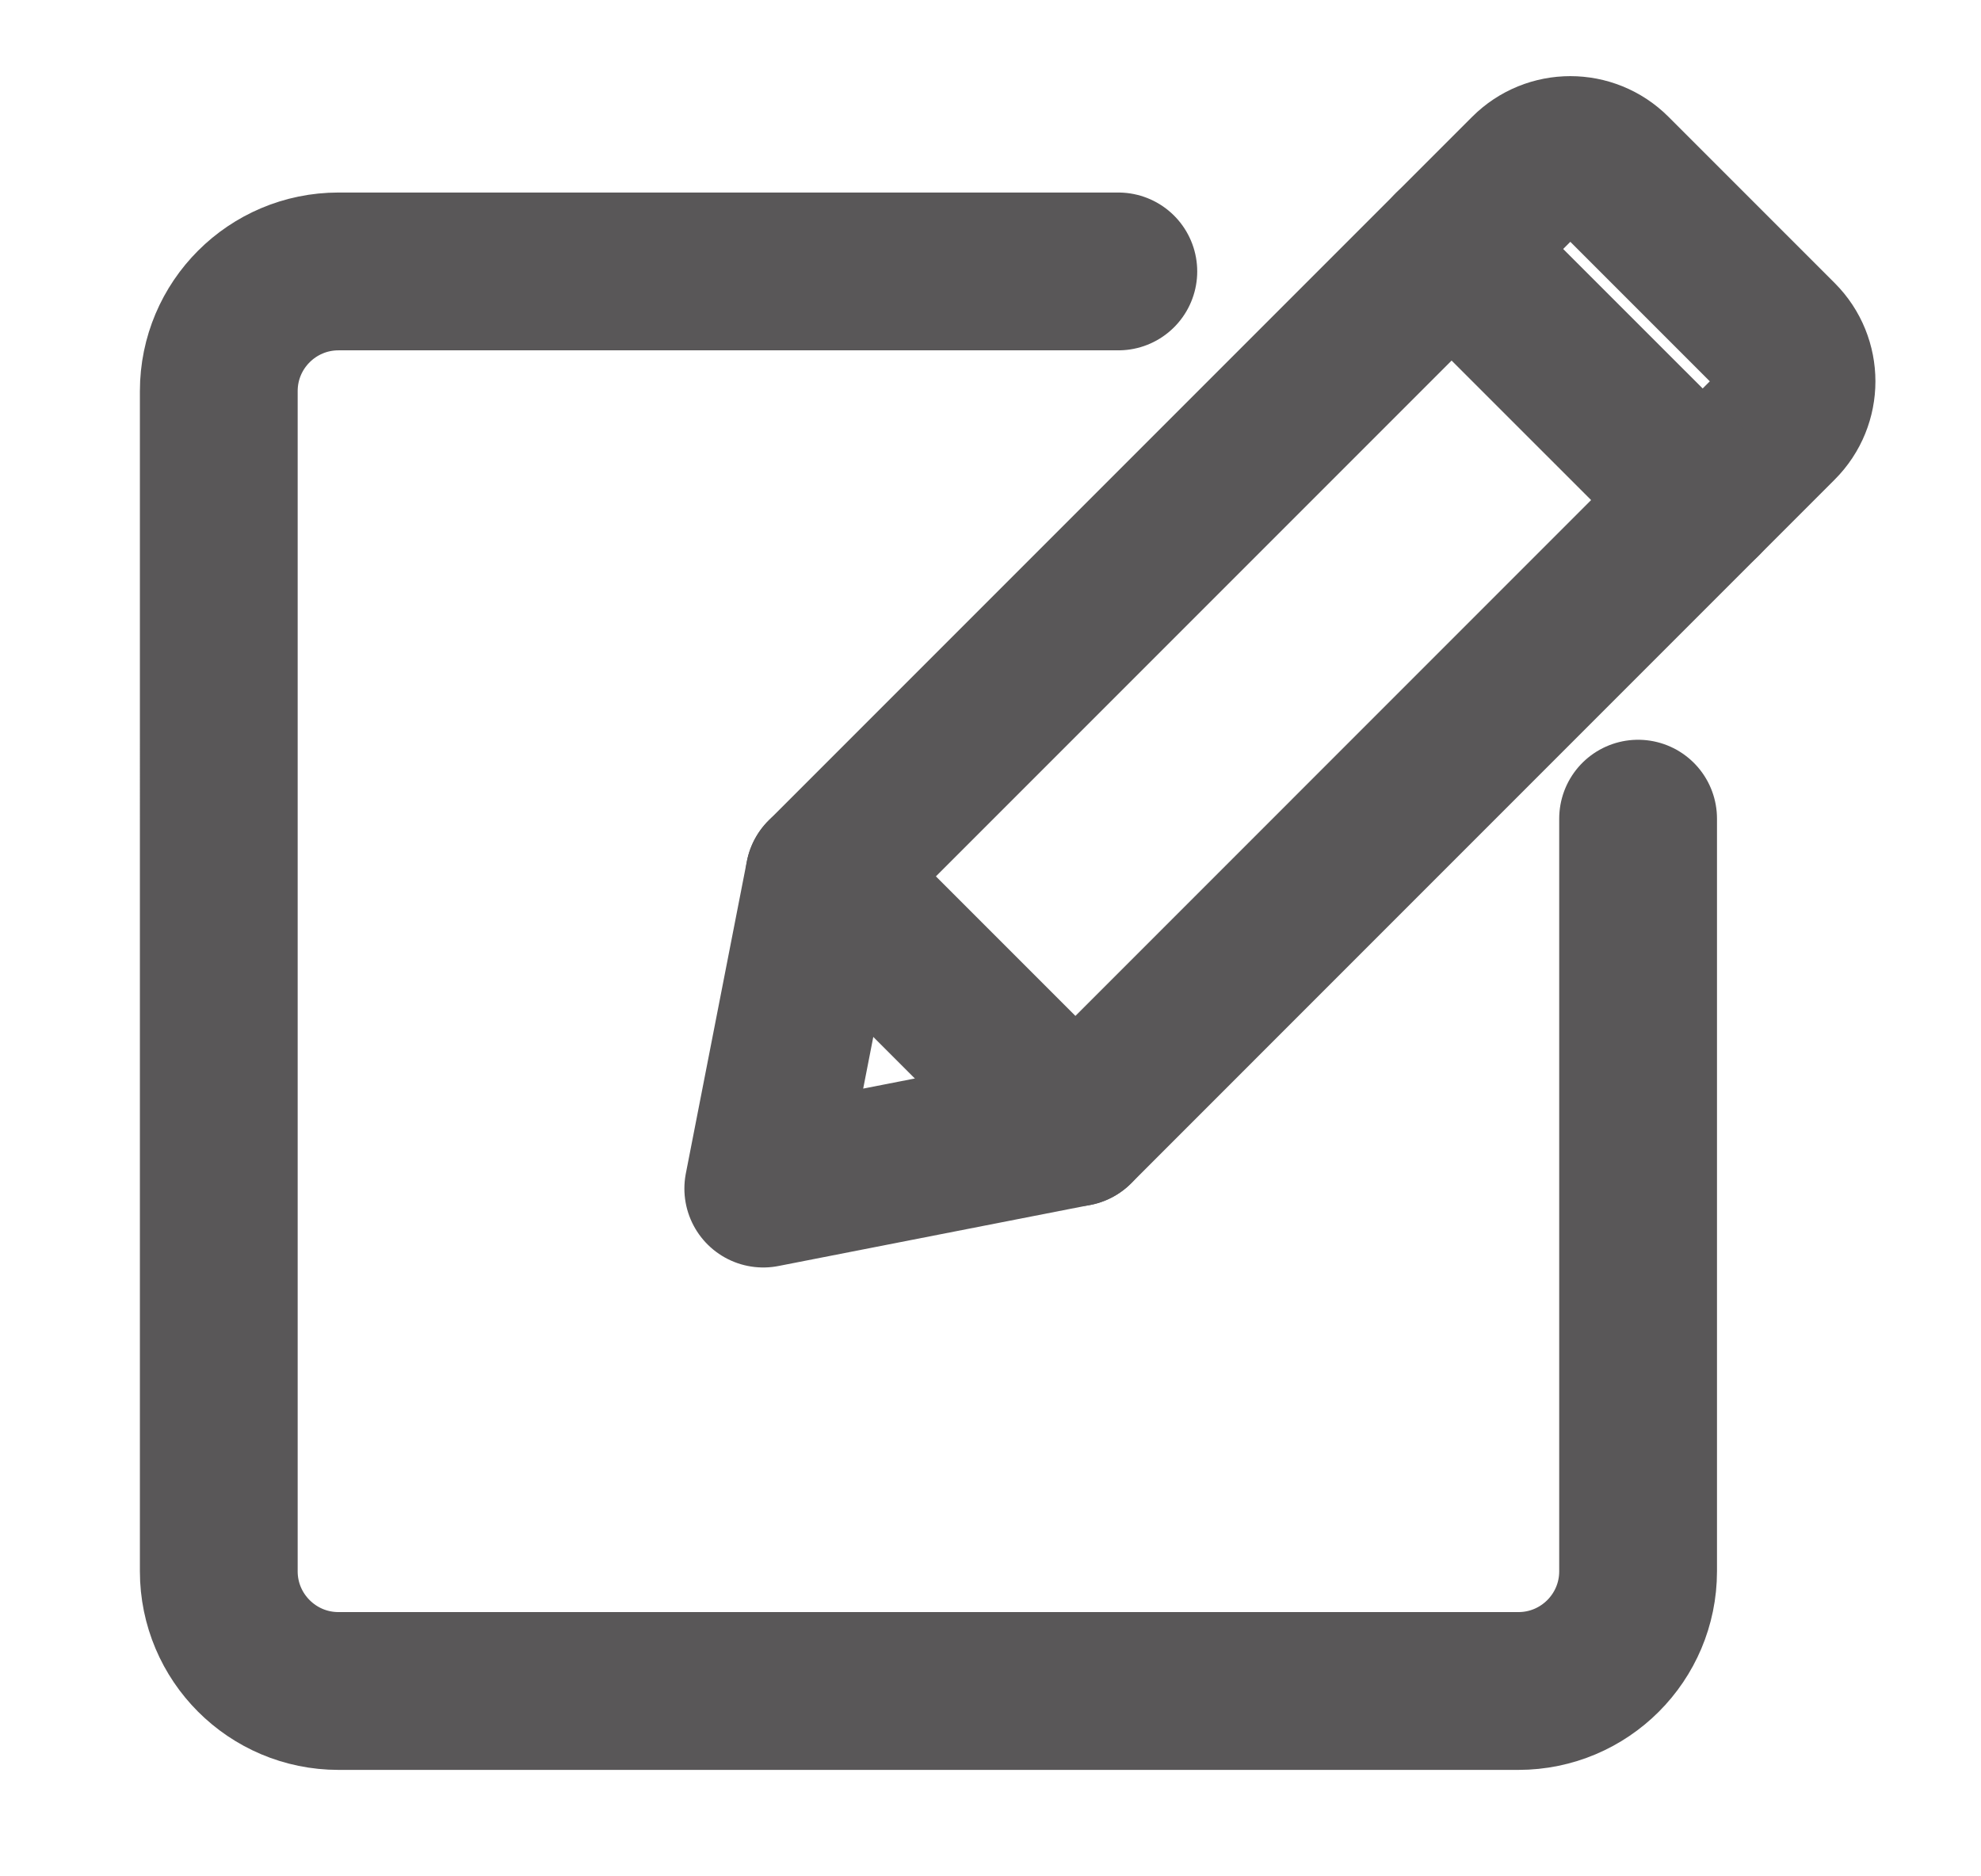 <?xml version="1.0" encoding="utf-8"?>
<!-- Generator: Adobe Illustrator 16.0.0, SVG Export Plug-In . SVG Version: 6.00 Build 0)  -->
<!DOCTYPE svg PUBLIC "-//W3C//DTD SVG 1.1//EN" "http://www.w3.org/Graphics/SVG/1.1/DTD/svg11.dtd">
<svg version="1.1" id="图层_1" xmlns="http://www.w3.org/2000/svg" xmlns:xlink="http://www.w3.org/1999/xlink" x="0px" y="0px"
	 width="37.667px" height="35.667px" viewBox="0 0 37.667 35.667" enable-background="new 0 0 37.667 35.667" xml:space="preserve">
<path fill="none" stroke="#595758" stroke-width="3" stroke-linecap="round" stroke-linejoin="round" stroke-miterlimit="10" d="
	M31.147,15.563v14.308c0,1.256-1.019,2.275-2.276,2.275H6.436c-1.257,0-2.276-1.02-2.276-2.275V7.435
	c0-1.257,1.02-2.275,2.276-2.275h14.828"/>
<path fill="none" stroke="#595758" stroke-width="3" stroke-linecap="round" stroke-linejoin="round" stroke-miterlimit="10" d="
	M20.448,21.434l-4.774-4.774L29.052,3.282c0.445-0.446,1.168-0.446,1.613,0l3.16,3.16c0.446,0.446,0.446,1.169,0,1.614
	L20.448,21.434z"/>
<polyline fill="none" stroke="#595758" stroke-width="3" stroke-linecap="round" stroke-linejoin="round" stroke-miterlimit="10" points="
	15.673,16.66 14.513,22.595 20.448,21.433 "/>
<line fill="none" stroke="#595758" stroke-width="3" stroke-linecap="round" stroke-linejoin="round" stroke-miterlimit="10" x1="27.6" y1="4.733" x2="32.375" y2="9.506"/>
</svg>
